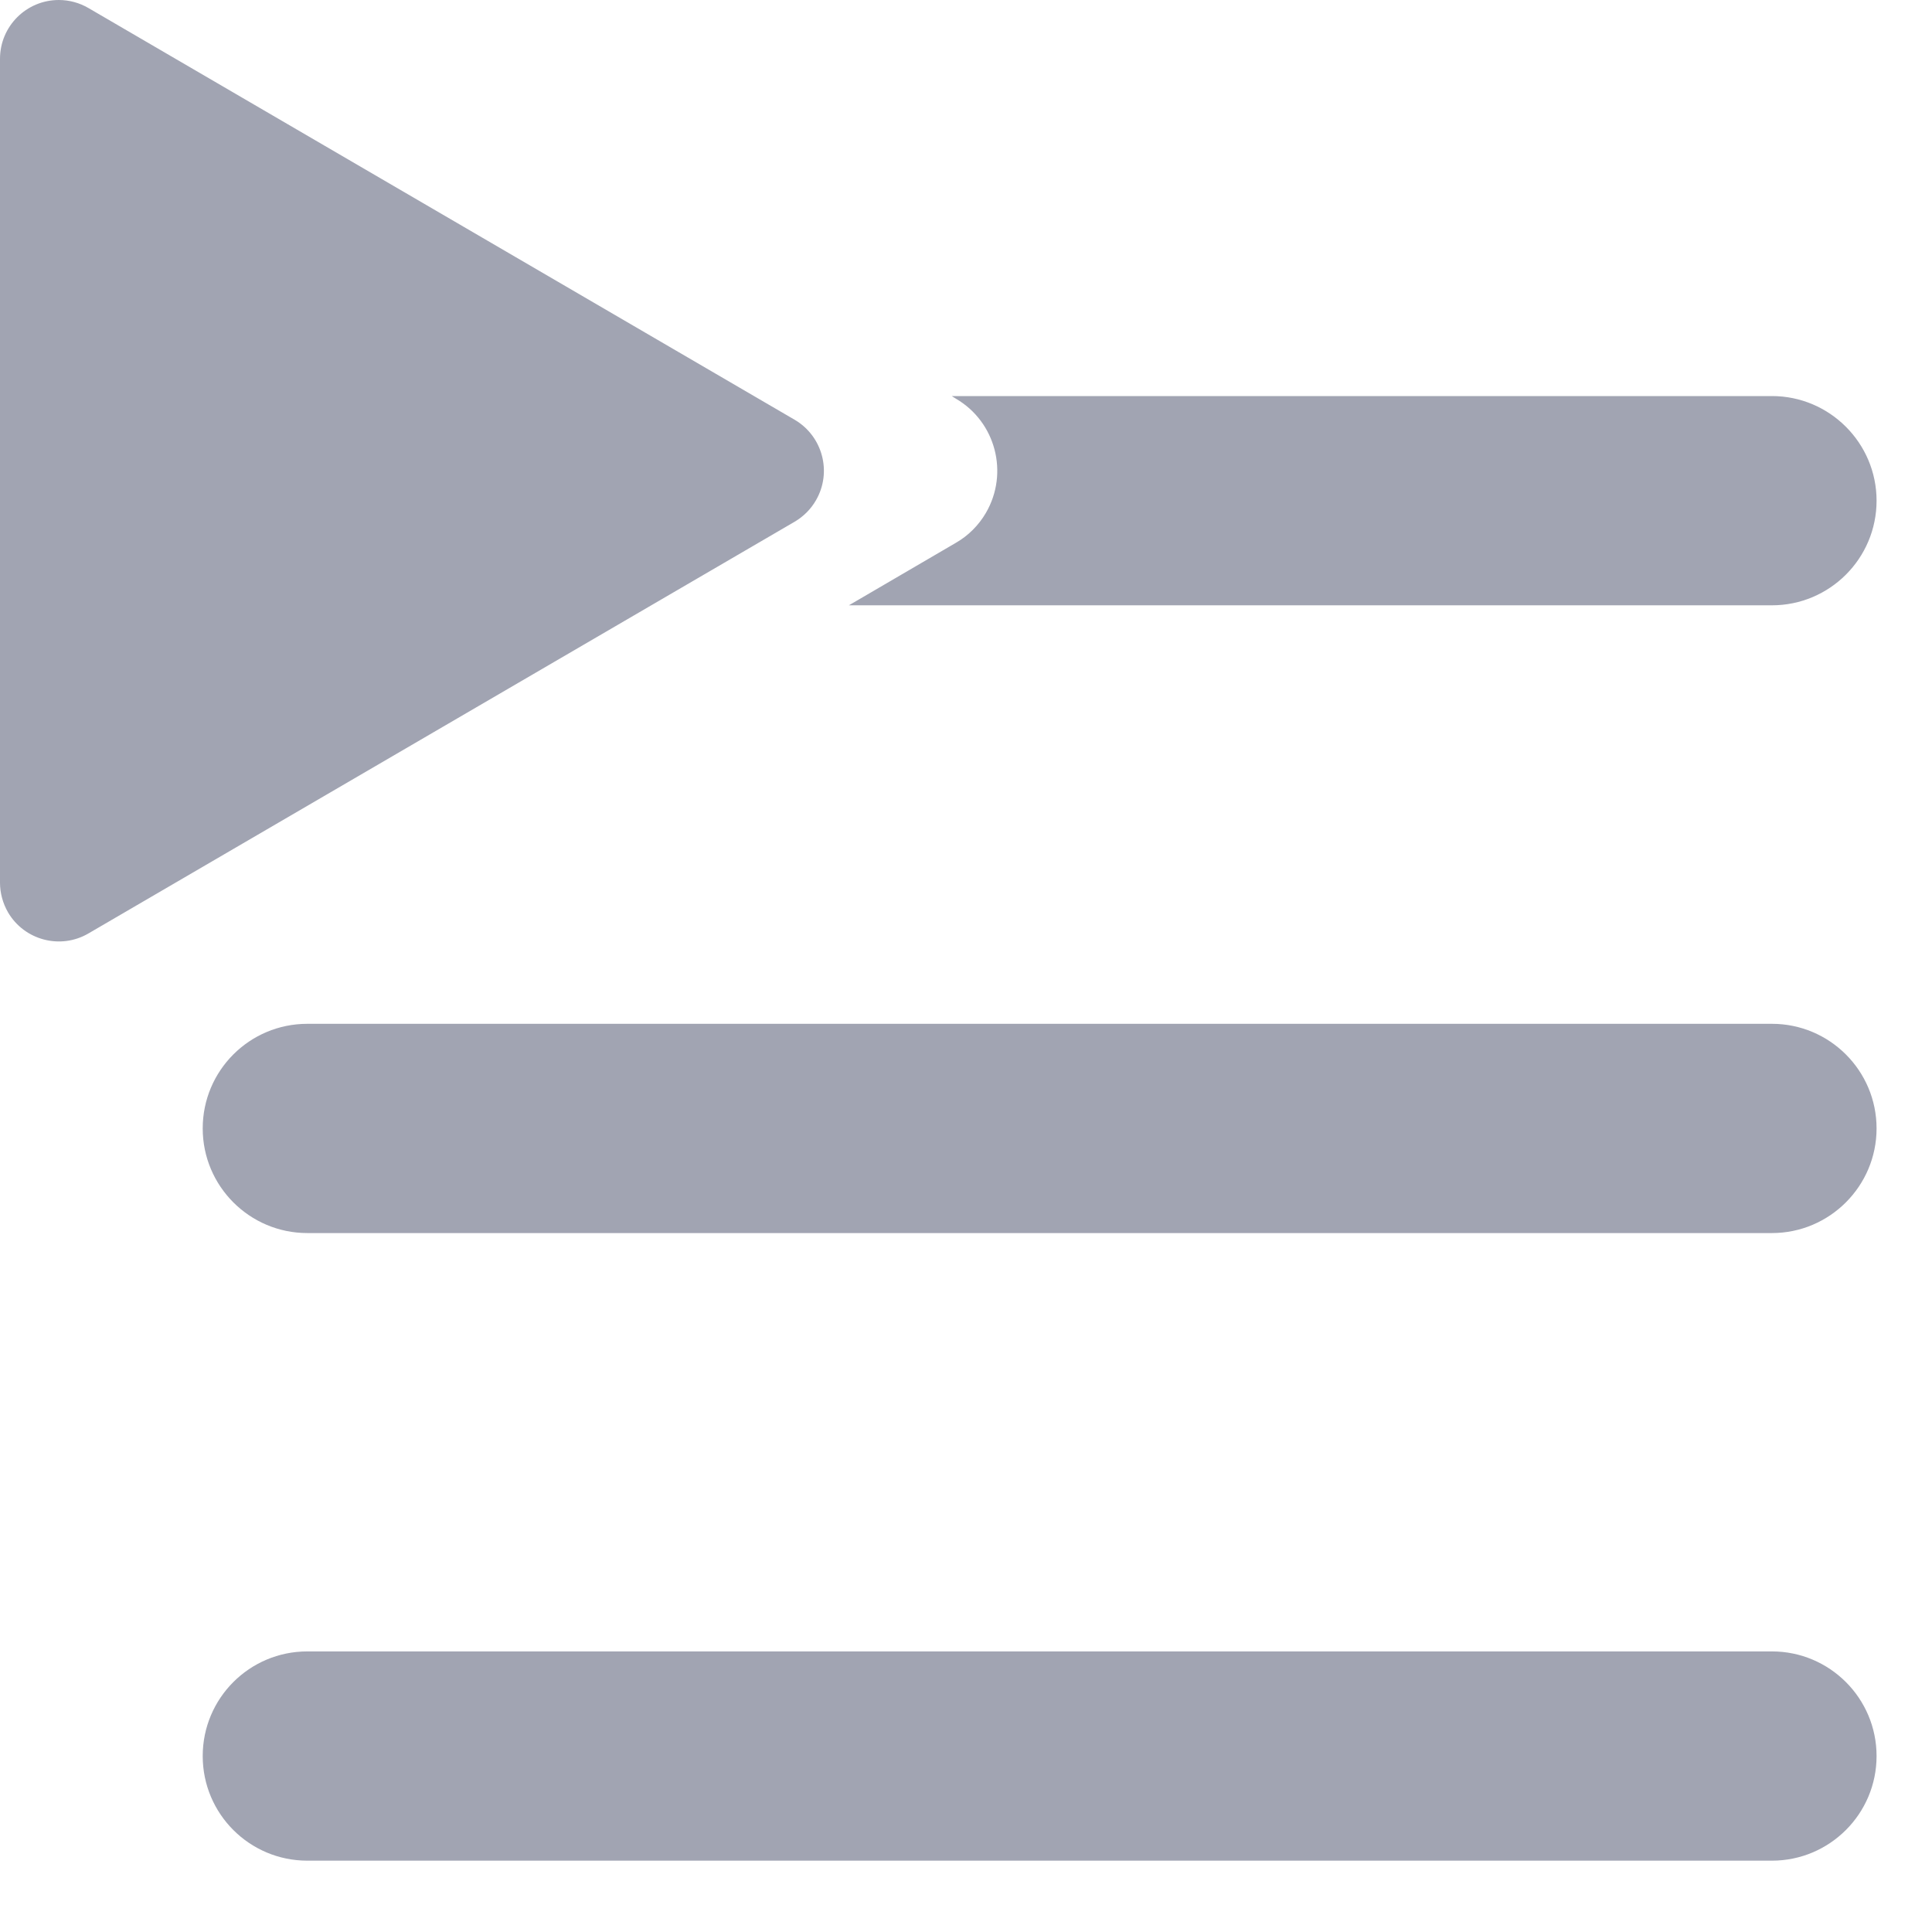 <?xml version="1.0" encoding="UTF-8"?>
<svg width="13px" height="13px" viewBox="0 0 13 13" version="1.1" xmlns="http://www.w3.org/2000/svg" xmlns:xlink="http://www.w3.org/1999/xlink">
    <!-- Generator: Sketch 55.1 (78136) - https://sketchapp.com -->
    <title>Group 2</title>
    <desc>Created with Sketch.</desc>
    <g id="Page-1" stroke="none" stroke-width="1" fill="none" fill-rule="evenodd">
        <g id="Components" transform="translate(-806, -288)">
            <g id="Group-2" transform="translate(804, 286)">
                <rect id="Rectangle-Copy-4" x="0" y="0" width="16" height="16"></rect>
                <path d="M8.404,4.665 L13.923,4.665 C14.311,4.665 14.627,4.981 14.627,5.369 C14.627,5.758 14.311,6.073 13.923,6.073 L7.712,6.073 L8.431,5.653 C8.515,5.605 8.585,5.535 8.634,5.451 C8.79,5.183 8.7,4.838 8.431,4.682 L8.404,4.665 Z M3.364,13.816 C3.364,13.427 3.679,13.112 4.068,13.112 L13.923,13.112 C14.311,13.112 14.627,13.427 14.627,13.816 C14.627,14.205 14.311,14.52 13.923,14.52 L4.068,14.52 C3.679,14.52 3.364,14.205 3.364,13.816 Z M3.364,9.593 C3.364,9.204 3.679,8.889 4.068,8.889 L13.923,8.889 C14.311,8.889 14.627,9.204 14.627,9.593 C14.627,9.981 14.311,10.297 13.923,10.297 L4.068,10.297 C3.679,10.297 3.364,9.981 3.364,9.593 Z M7.348,5.51 L2.595,8.281 C2.407,8.391 2.164,8.327 2.054,8.139 C2.019,8.078 2,8.009 2,7.939 L2,2.396 C2,2.177 2.177,2 2.396,2 C2.466,2 2.535,2.019 2.595,2.054 L7.348,4.825 C7.536,4.936 7.6,5.178 7.49,5.367 C7.456,5.426 7.407,5.475 7.348,5.51 Z" id="Queue-Copy" fill="#A1A4B2"></path>
            </g>
        </g>
    </g>
</svg>